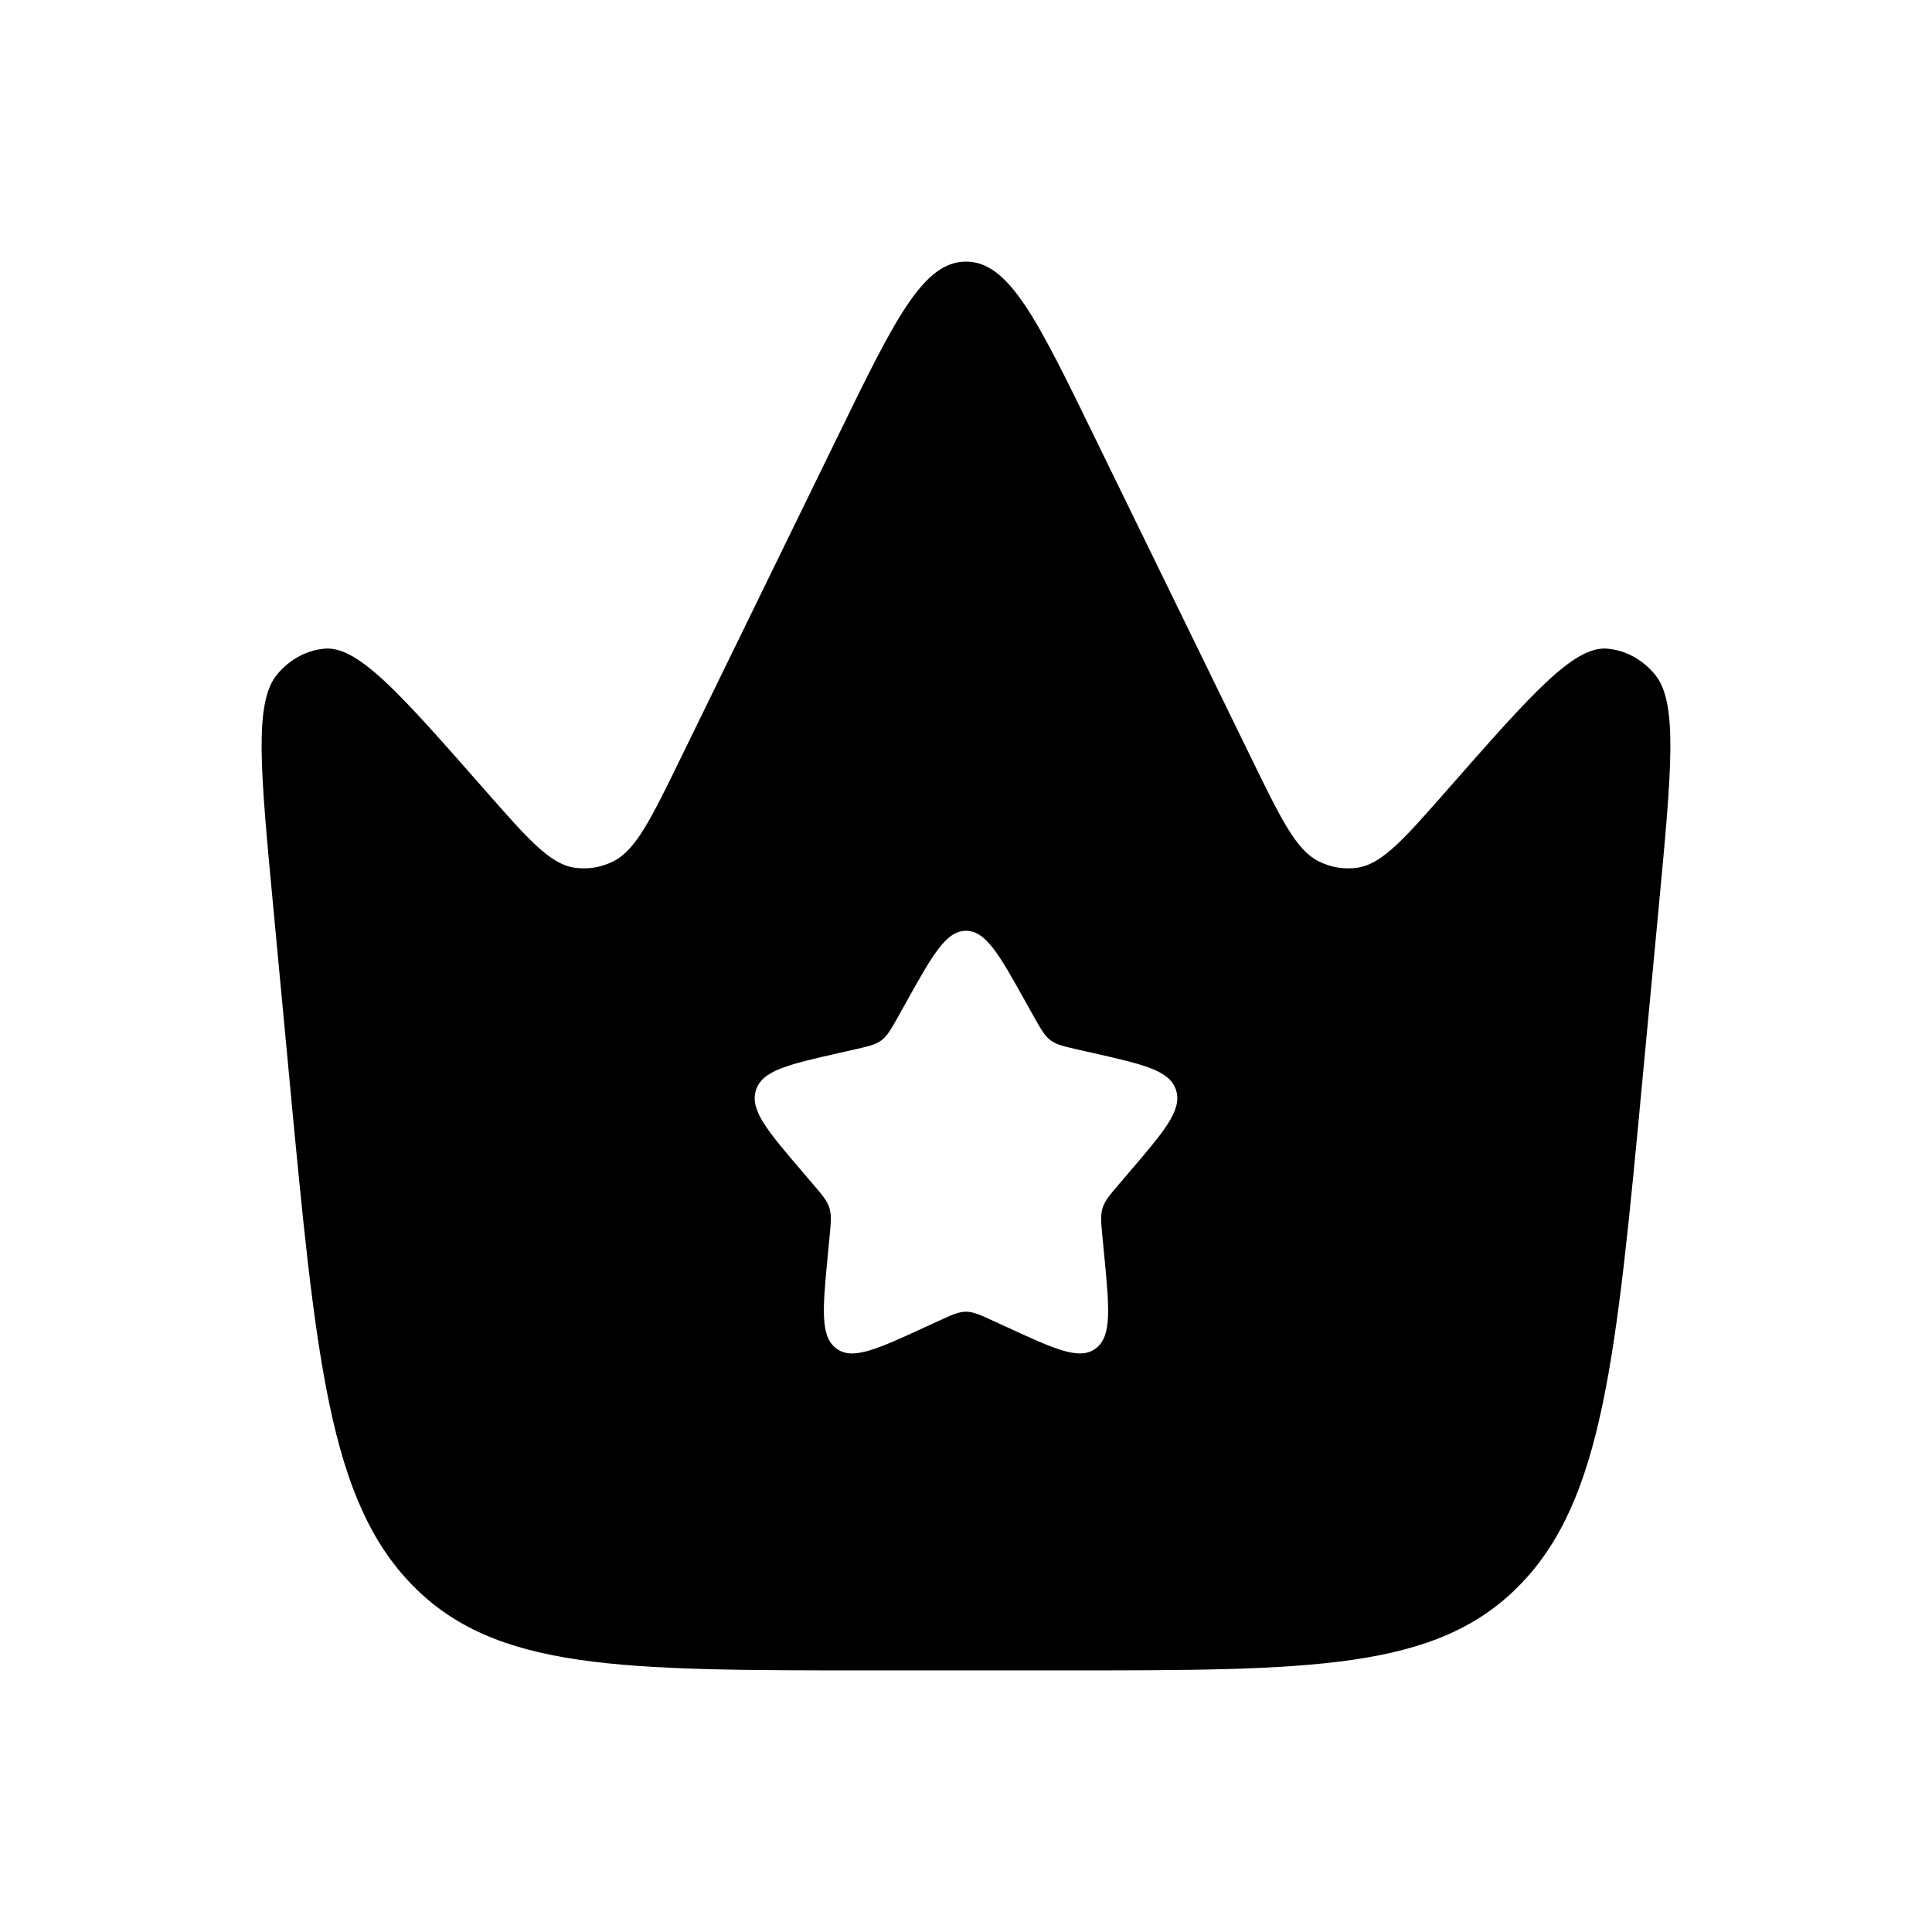 <svg viewBox="0 0 32 32" fill="none" xmlns="http://www.w3.org/2000/svg">
<path fill-rule="evenodd" clip-rule="evenodd" d="M27.478 14.981L27.21 17.822C26.77 22.503 26.55 24.844 25.17 26.255C23.79 27.667 21.722 27.667 17.587 27.667H14.413C10.278 27.667 8.21 27.667 6.83 26.255C5.45 24.844 5.23 22.503 4.789 17.822L4.522 14.981C4.312 12.749 4.207 11.634 4.589 11.172C4.795 10.923 5.076 10.77 5.376 10.744C5.931 10.695 6.628 11.488 8.022 13.075C8.743 13.896 9.103 14.306 9.506 14.37C9.728 14.405 9.955 14.369 10.161 14.265C10.532 14.078 10.78 13.571 11.275 12.557L13.885 7.209C14.82 5.292 15.288 4.333 16 4.333C16.712 4.333 17.18 5.292 18.115 7.209L20.725 12.557C21.22 13.571 21.468 14.078 21.839 14.265C22.045 14.369 22.272 14.405 22.494 14.37C22.896 14.306 23.257 13.896 23.978 13.075C25.372 11.488 26.069 10.695 26.624 10.744C26.924 10.77 27.205 10.923 27.411 11.172C27.793 11.634 27.688 12.749 27.478 14.981ZM17.111 16.816L16.996 16.61C16.553 15.815 16.331 15.417 16 15.417C15.669 15.417 15.447 15.815 15.004 16.61L14.889 16.816C14.763 17.041 14.7 17.154 14.602 17.229C14.504 17.304 14.381 17.331 14.136 17.387L13.914 17.437C13.053 17.632 12.623 17.729 12.52 18.059C12.418 18.388 12.711 18.731 13.298 19.417L13.45 19.595C13.617 19.79 13.7 19.887 13.738 20.008C13.775 20.129 13.762 20.259 13.737 20.519L13.714 20.756C13.626 21.672 13.581 22.129 13.849 22.333C14.117 22.537 14.52 22.351 15.326 21.98L15.535 21.884C15.764 21.778 15.879 21.726 16 21.726C16.121 21.726 16.236 21.778 16.465 21.884L16.674 21.98C17.48 22.351 17.883 22.537 18.151 22.333C18.419 22.129 18.374 21.672 18.286 20.756L18.263 20.519C18.238 20.259 18.225 20.129 18.262 20.008C18.3 19.887 18.383 19.79 18.55 19.595L18.702 19.417C19.289 18.731 19.582 18.388 19.48 18.059C19.378 17.729 18.947 17.632 18.086 17.437L17.863 17.387C17.619 17.331 17.497 17.304 17.398 17.229C17.3 17.154 17.237 17.041 17.111 16.816Z" fill="currentColor"/>
</svg>
